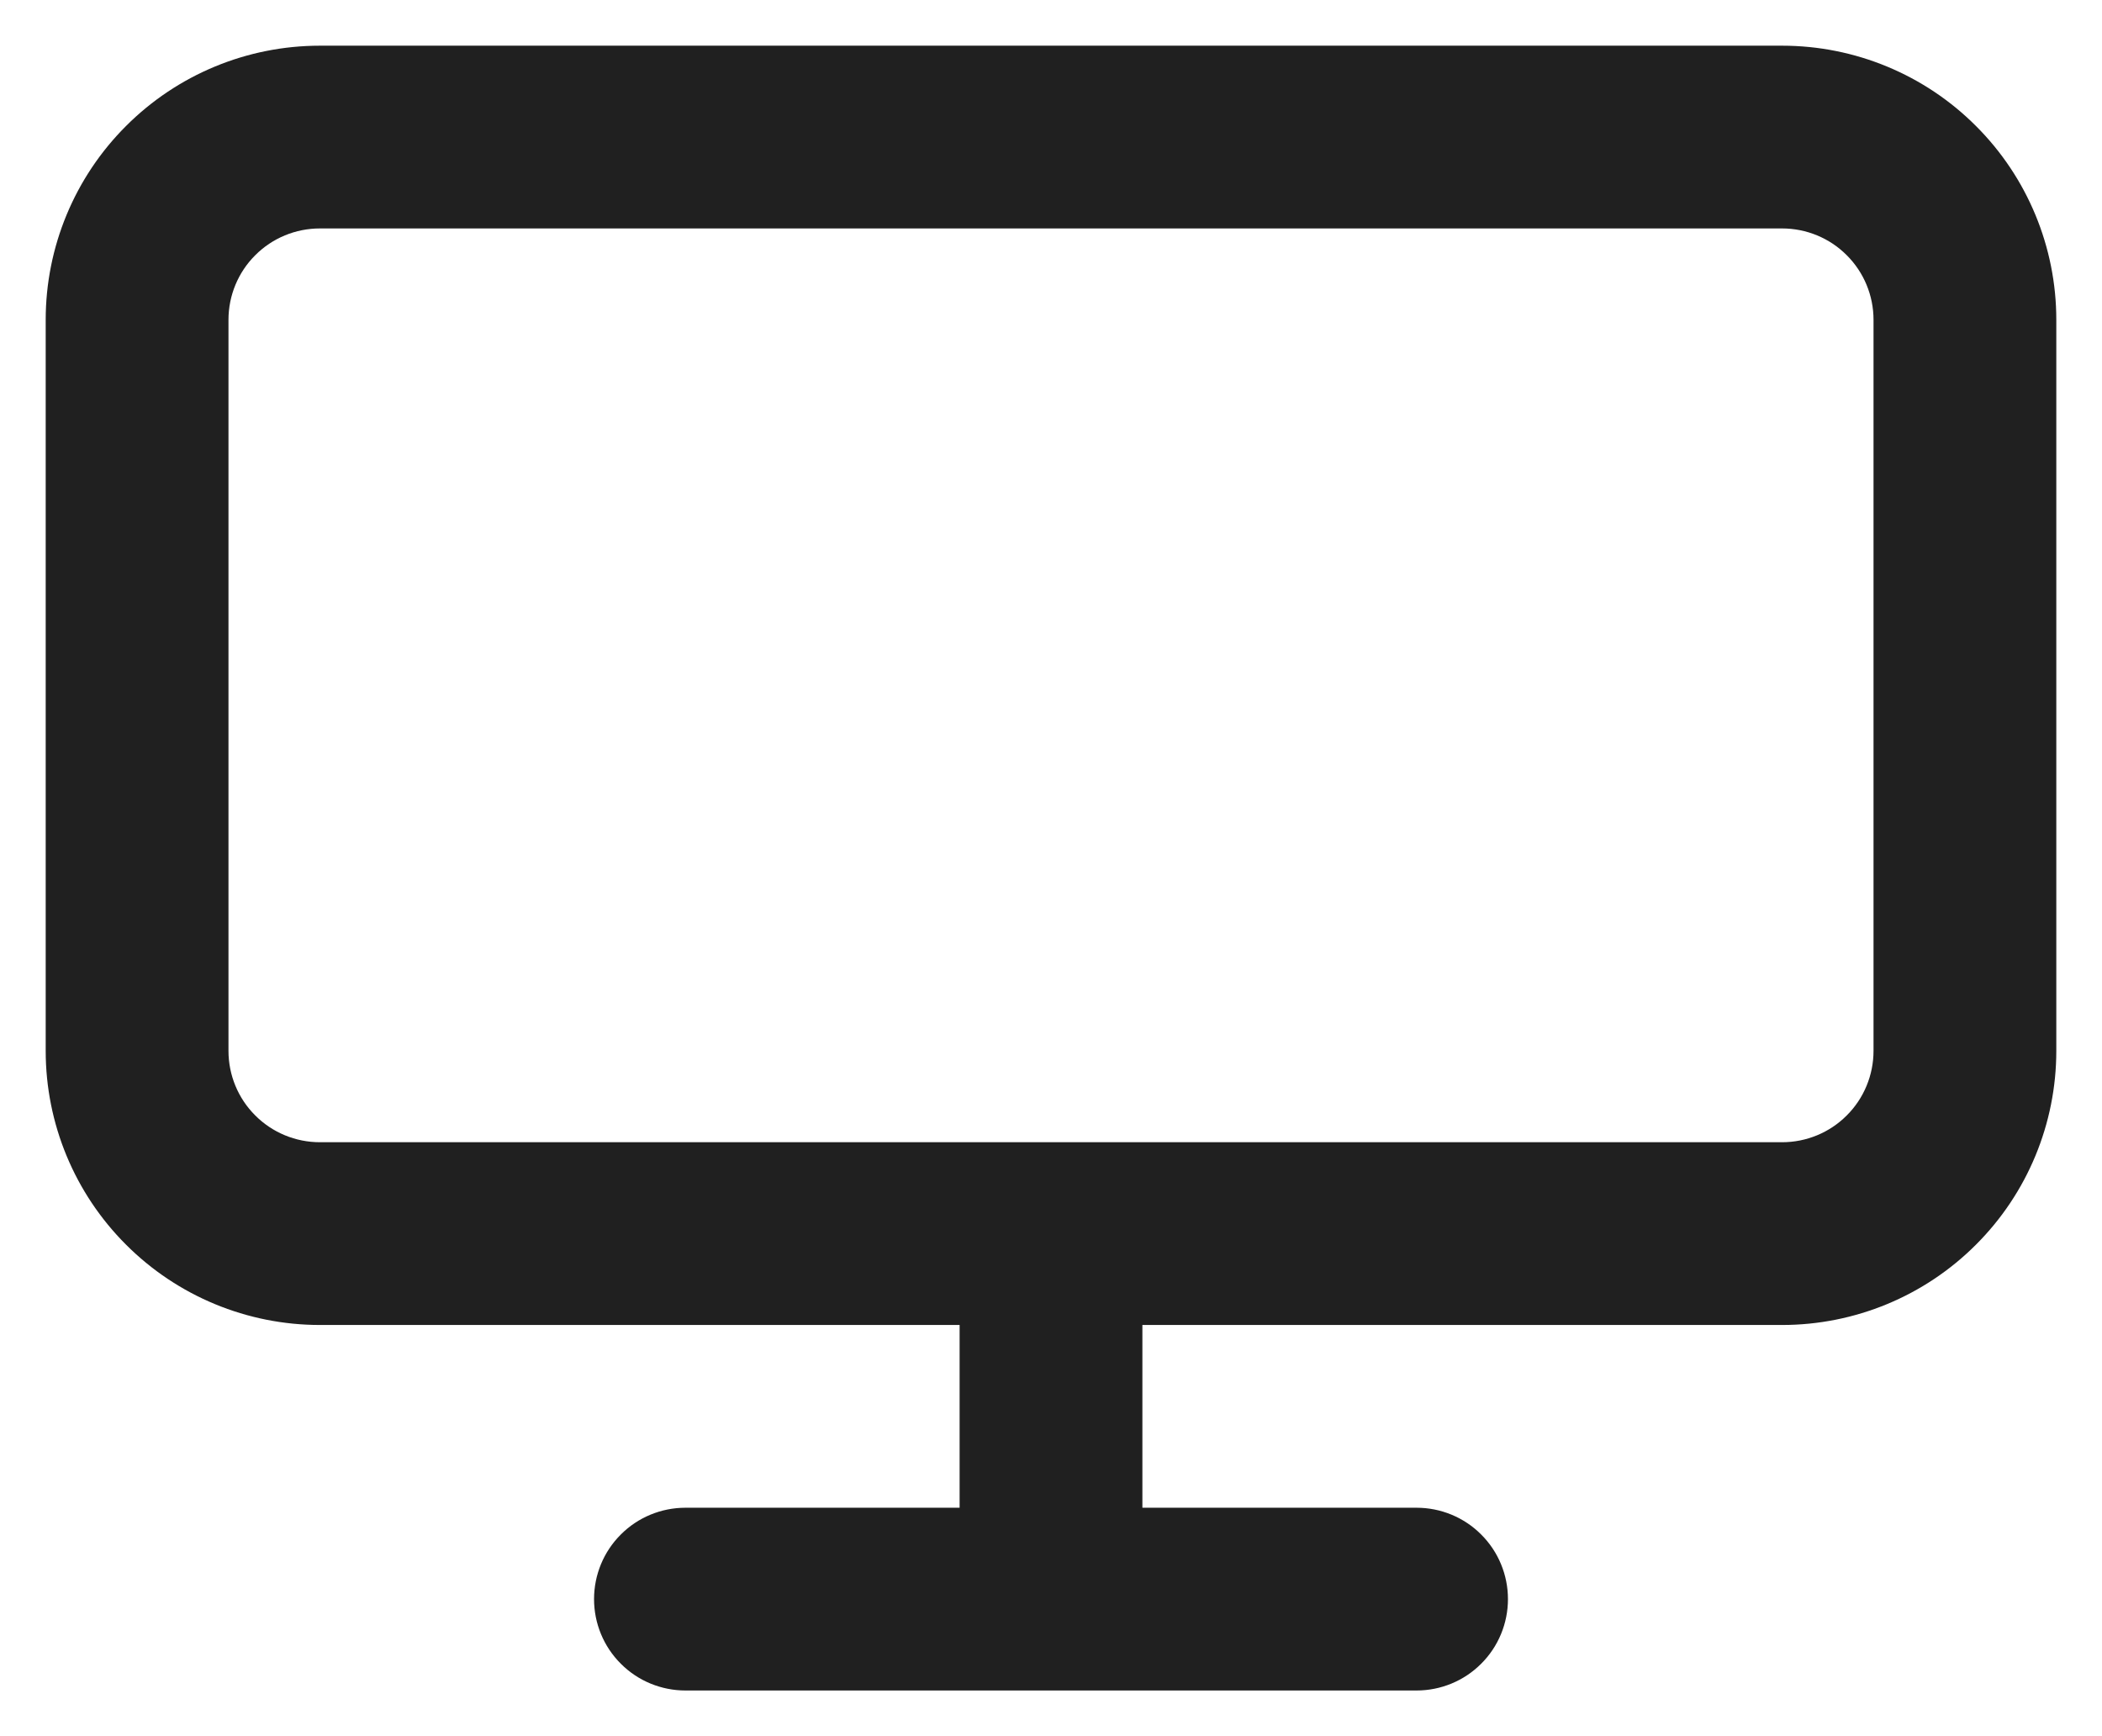 <svg width="23" height="19" viewBox="0 0 23 19" fill="none" xmlns="http://www.w3.org/2000/svg">
<path fill-rule="evenodd" clip-rule="evenodd" d="M10.5 14.5H3.5C2.704 14.5 1.941 14.184 1.379 13.621C0.816 13.059 0.5 12.296 0.5 11.5V3.5C0.5 2.704 0.816 1.941 1.379 1.379C1.941 0.816 2.704 0.5 3.5 0.5H19.5C20.296 0.5 21.059 0.816 21.621 1.379C22.184 1.941 22.5 2.704 22.5 3.5V11.5C22.5 12.296 22.184 13.059 21.621 13.621C21.059 14.184 20.296 14.5 19.5 14.5H12.5V16.5H15.5C15.765 16.5 16.02 16.605 16.207 16.793C16.395 16.98 16.5 17.235 16.5 17.5C16.5 17.765 16.395 18.02 16.207 18.207C16.02 18.395 15.765 18.5 15.5 18.5H7.5C7.235 18.5 6.98 18.395 6.793 18.207C6.605 18.02 6.5 17.765 6.5 17.5C6.5 17.235 6.605 16.98 6.793 16.793C6.98 16.605 7.235 16.5 7.5 16.5H10.5V14.5ZM3.5 2.5H19.5C19.765 2.5 20.02 2.605 20.207 2.793C20.395 2.98 20.5 3.235 20.5 3.5V11.5C20.5 11.765 20.395 12.02 20.207 12.207C20.02 12.395 19.765 12.5 19.5 12.5H3.5C3.235 12.5 2.98 12.395 2.793 12.207C2.605 12.02 2.5 11.765 2.5 11.5V3.5C2.5 3.235 2.605 2.98 2.793 2.793C2.98 2.605 3.235 2.5 3.5 2.5Z" fill="#202020"/>
</svg>
